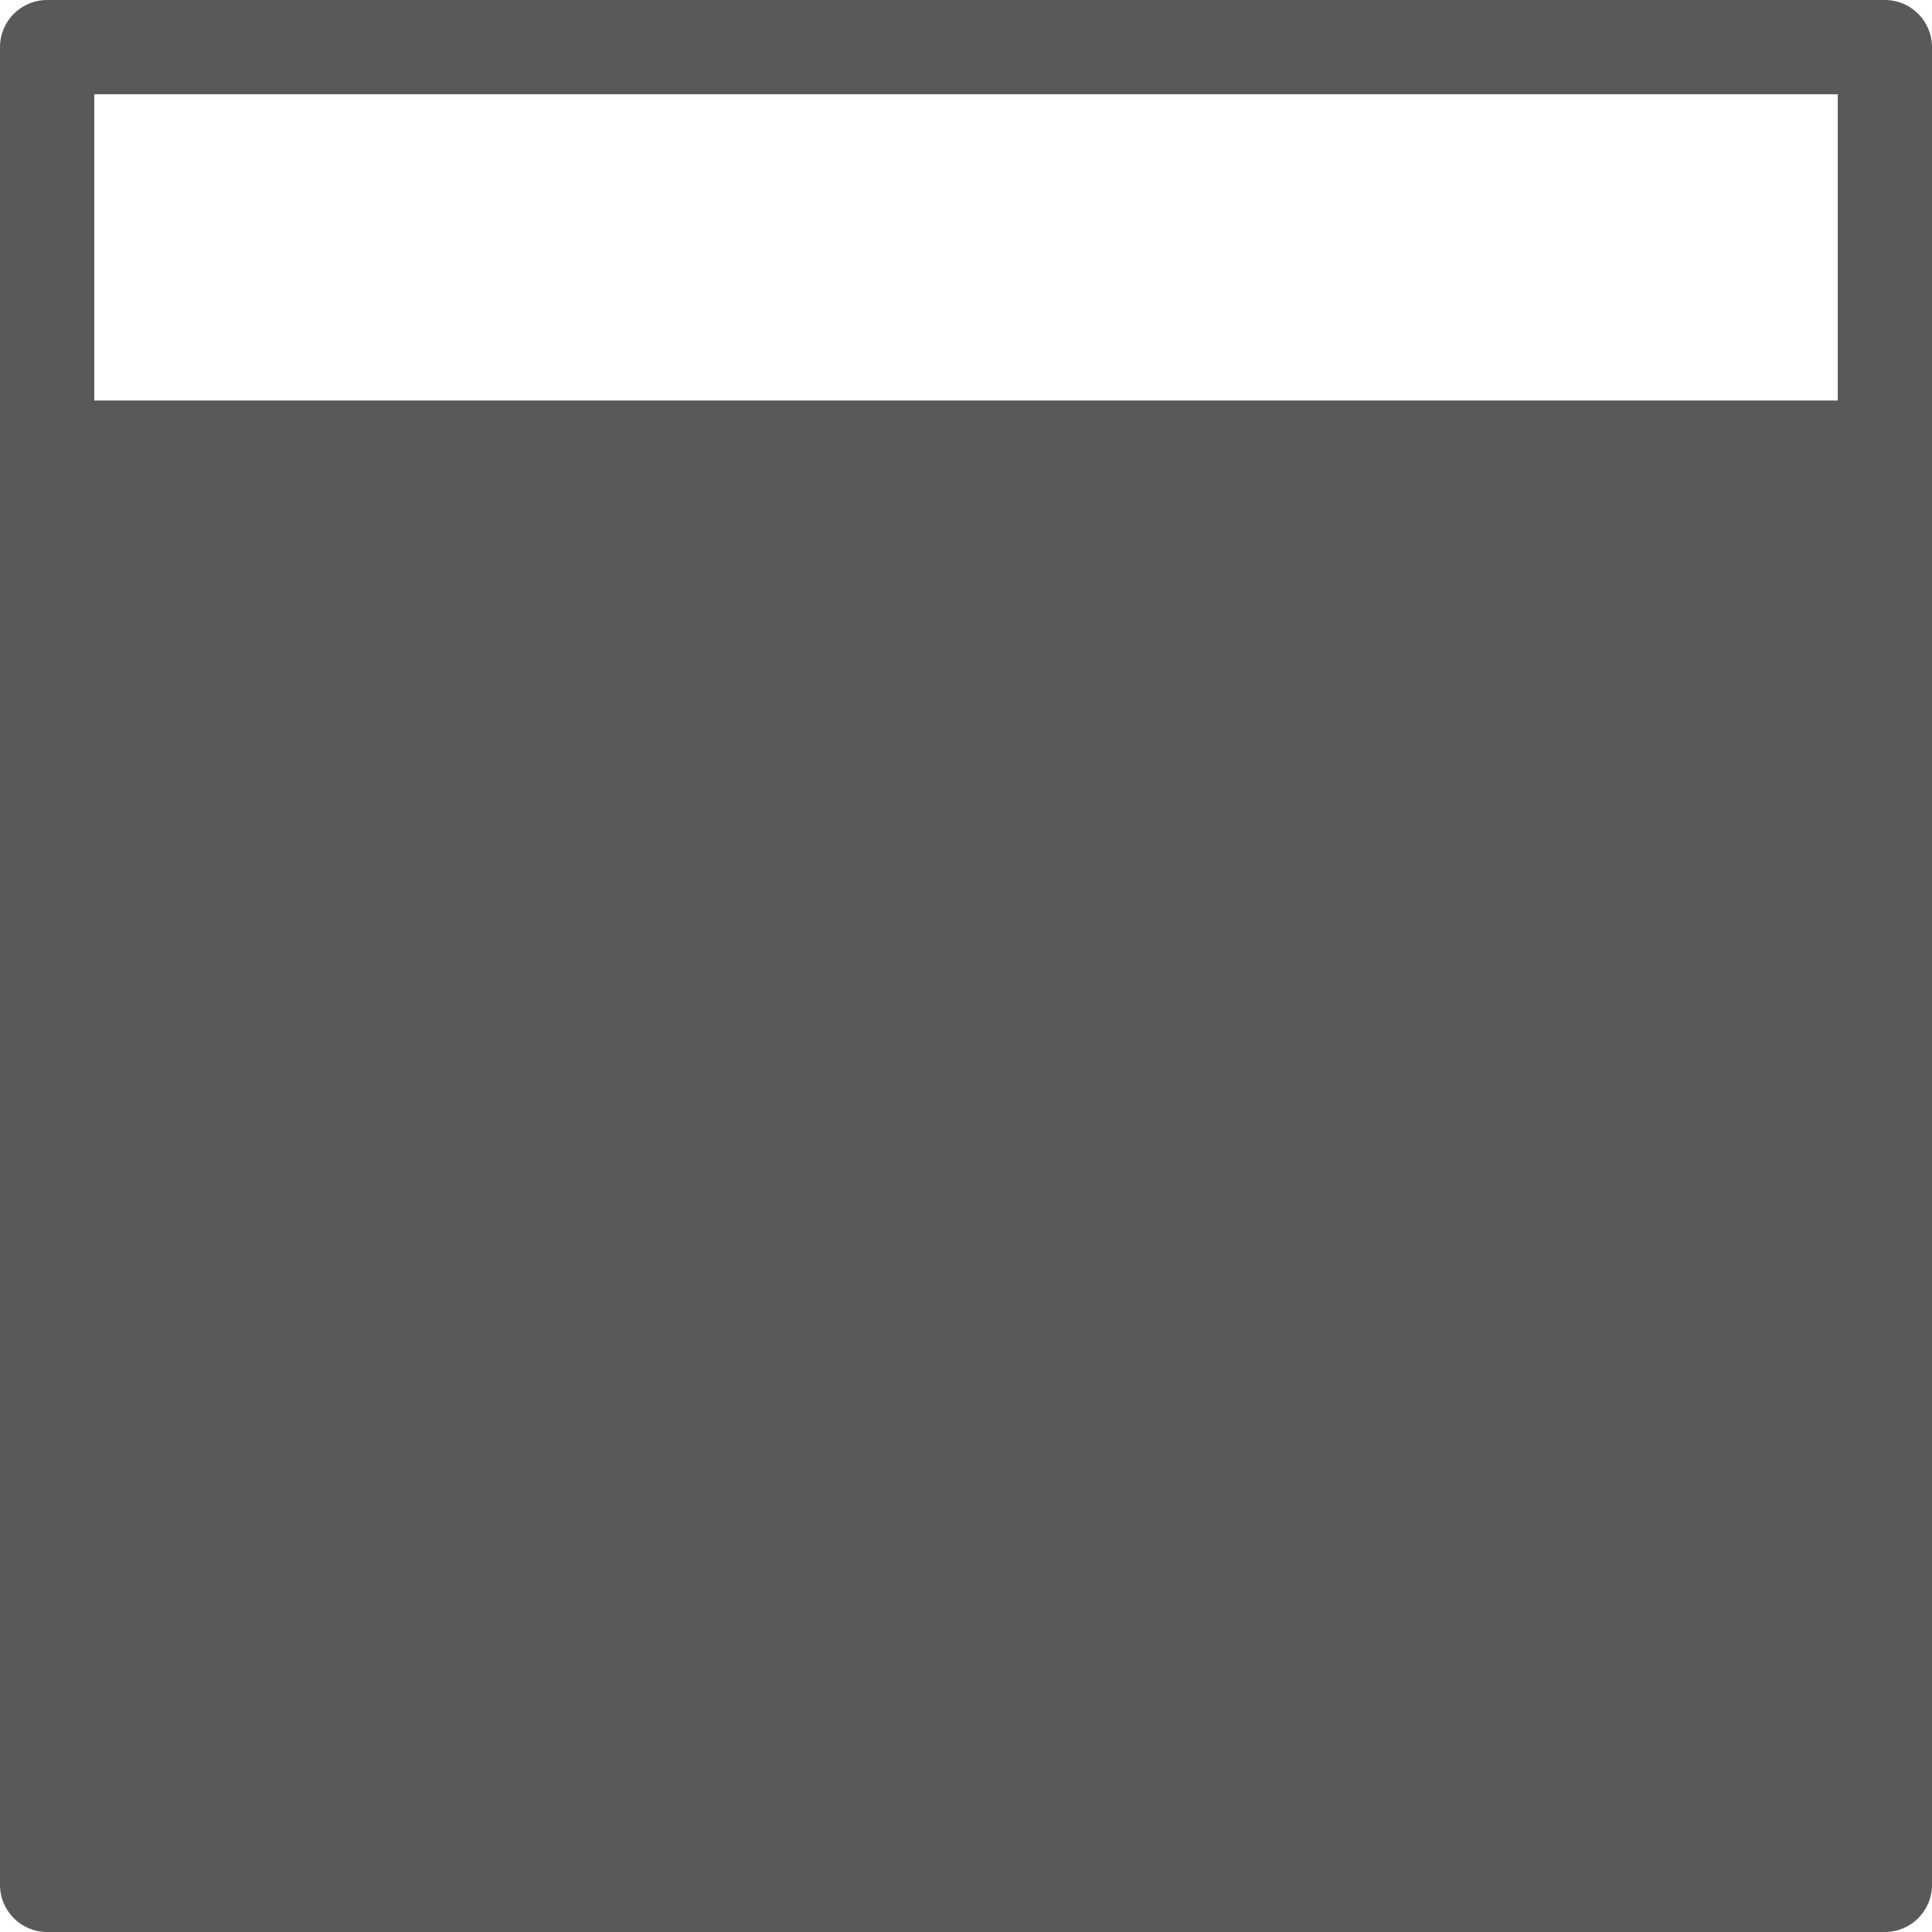 <svg version="1.2" xmlns="http://www.w3.org/2000/svg" xmlns:xlink="http://www.w3.org/1999/xlink" overflow="visible" preserveAspectRatio="none" viewBox="0 0 82 82" width="82" height="82"><g transform="translate(0, 0)"><g transform="translate(0, 0) rotate(0)"><path d="M80,82h-78c-1.105,0 -2,-0.895 -2,-2v-78c0,-1.105 0.895,-2 2,-2h78c1.105,0 2,0.895 2,2v78c0,1.105 -0.895,2 -2,2zM4,4v13h74v-13z" style="stroke-width: 0; stroke-linecap: butt; stroke-linejoin: miter; fill: rgb(89, 89, 89);" vector-effect="non-scaling-stroke"/></g><defs><path id="path-161978656522263" d="M80,82h-78c-1.105,0 -2,-0.895 -2,-2v-78c0,-1.105 0.895,-2 2,-2h78c1.105,0 2,0.895 2,2v78c0,1.105 -0.895,2 -2,2zM4,4v13h74v-13z" vector-effect="non-scaling-stroke"/></defs></g></svg>